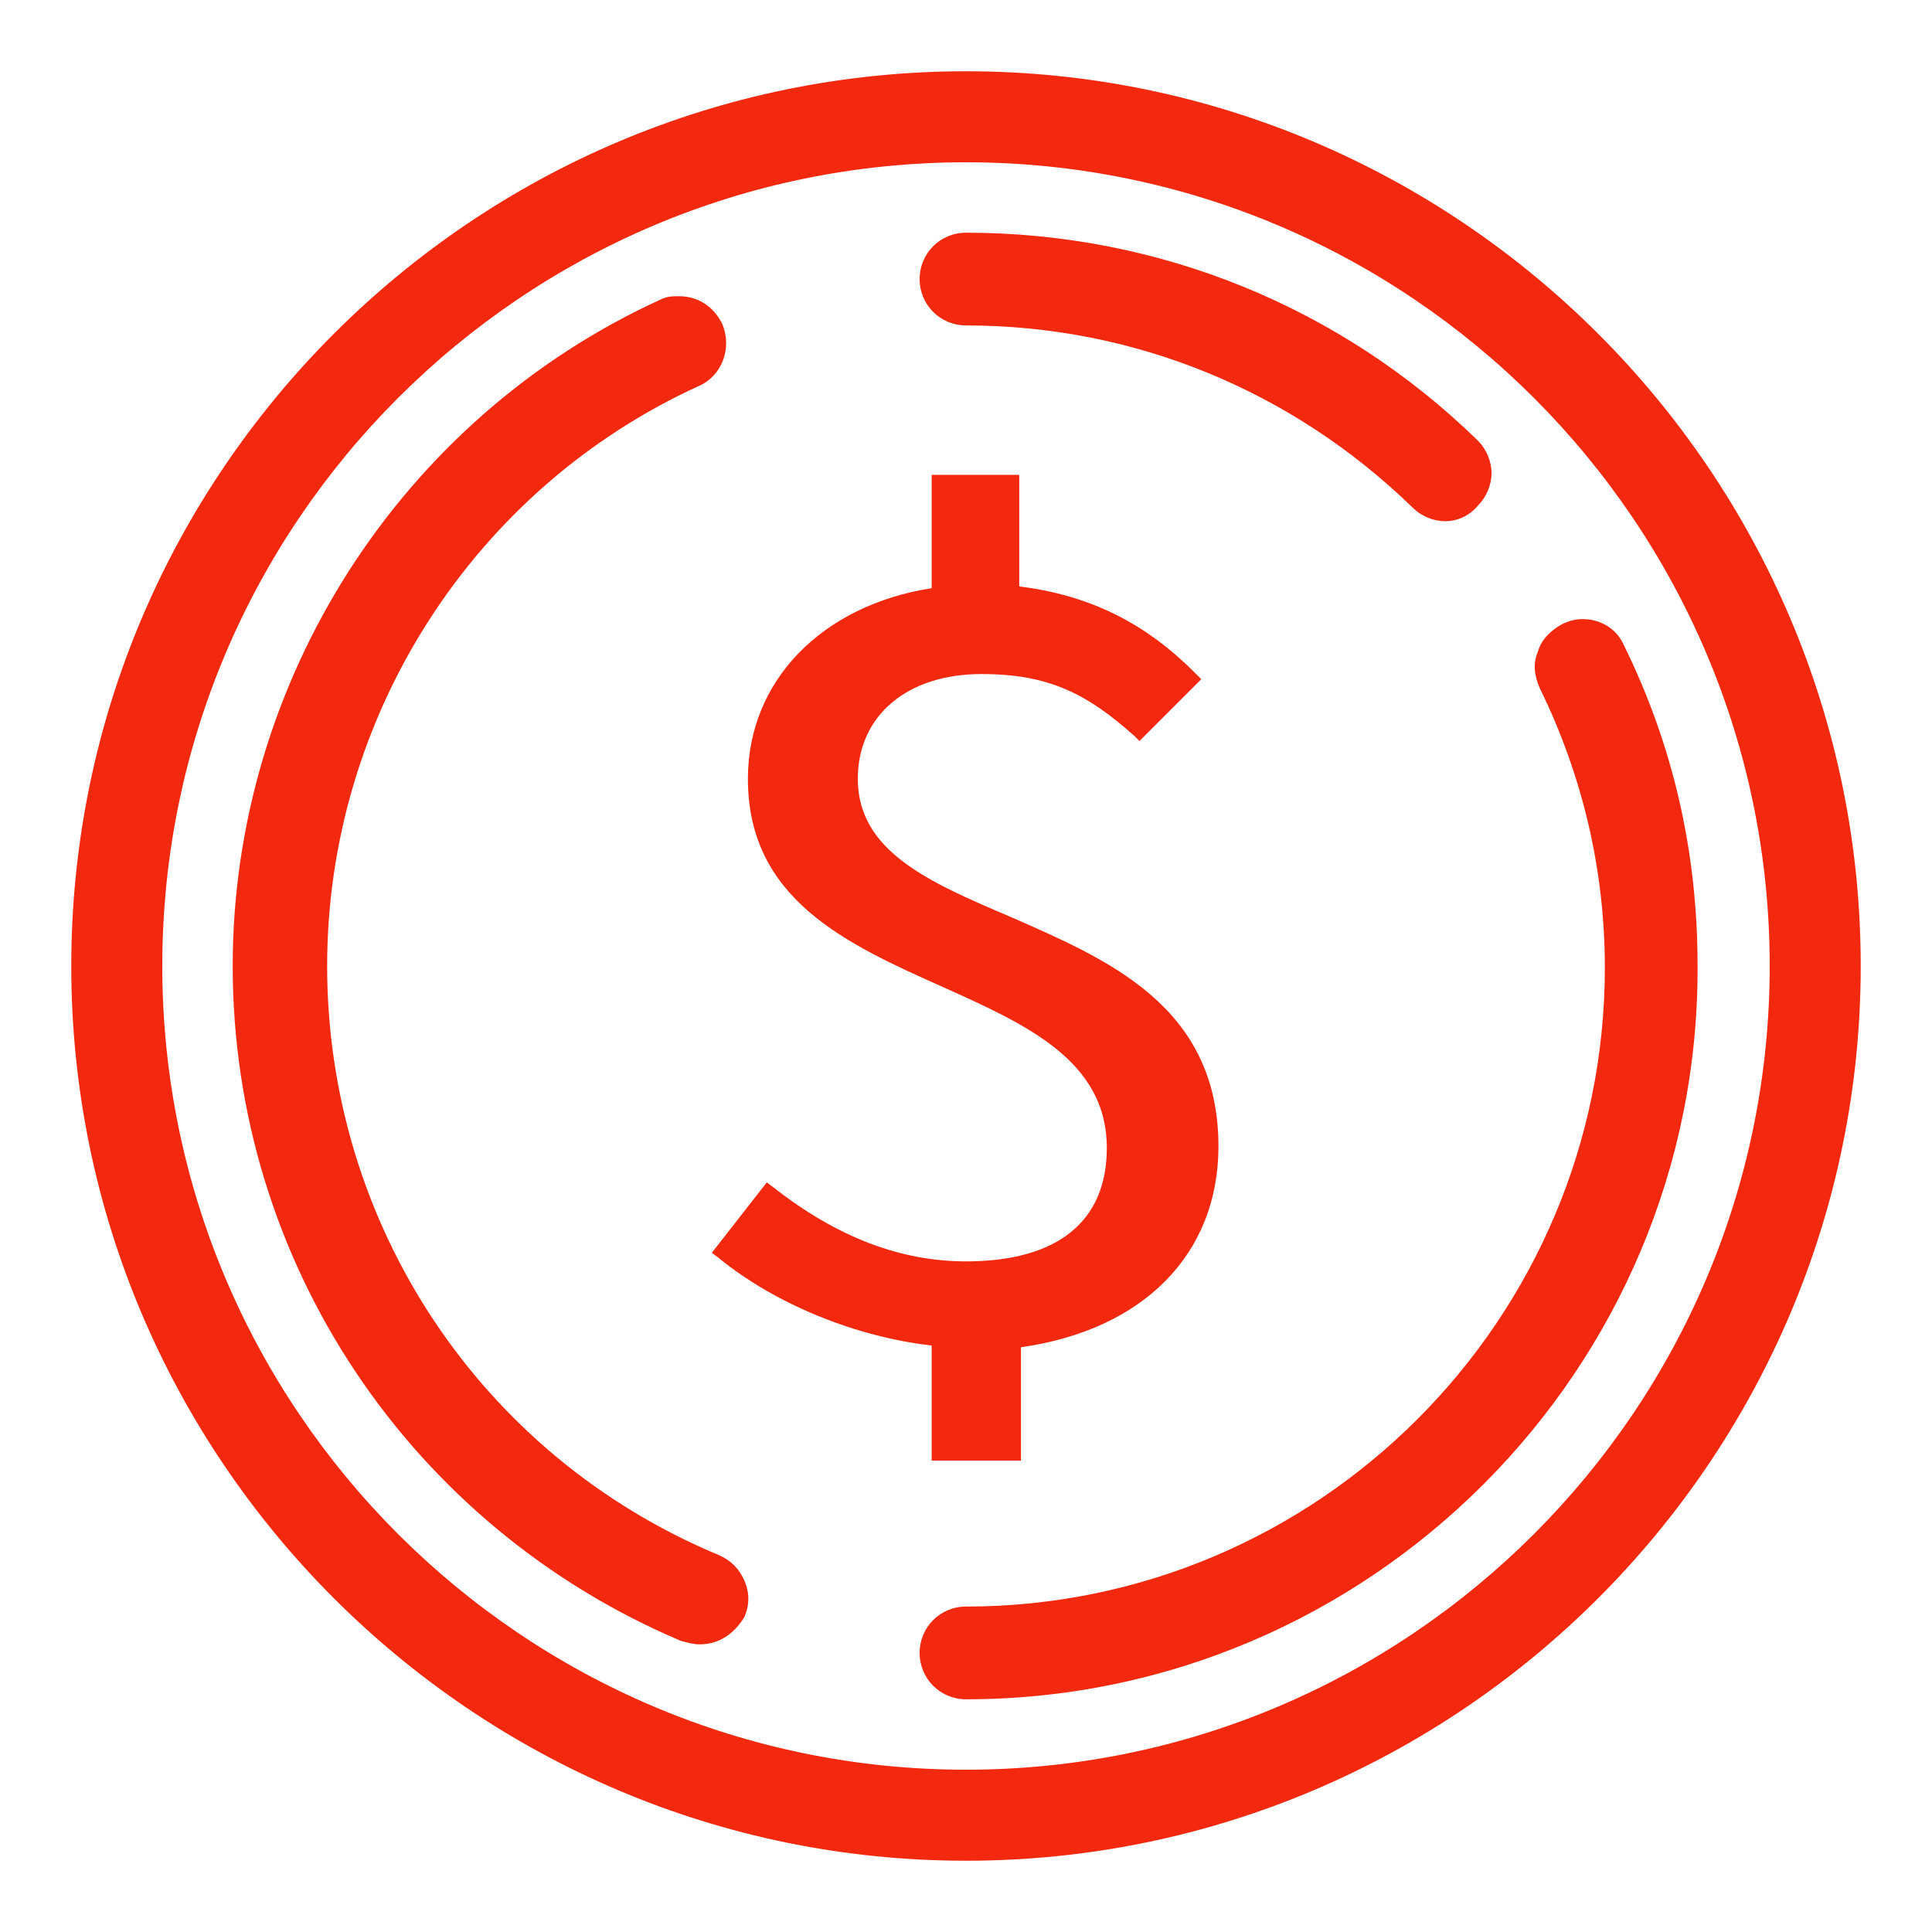 <?xml version="1.0" standalone="no"?><!DOCTYPE svg PUBLIC "-//W3C//DTD SVG 1.1//EN" "http://www.w3.org/Graphics/SVG/1.1/DTD/svg11.dtd"><svg t="1665316232961" class="icon" viewBox="0 0 1024 1024" version="1.1" xmlns="http://www.w3.org/2000/svg" p-id="15839" xmlns:xlink="http://www.w3.org/1999/xlink" width="200" height="200"><path d="M493.795 772.323v-59.165c-40.050-4.551-82.83-21.845-112.867-46.421l-3.641-2.731 29.127-37.319 3.641 2.731c33.678 26.397 67.357 39.139 101.945 39.139 48.242 0 74.638-20.935 74.638-60.075 0-46.421-42.781-65.536-87.381-85.561-50.973-22.755-102.855-46.421-102.855-110.137 0-51.883 39.139-91.933 97.394-101.035v-60.075h46.421v59.165c45.511 5.461 73.728 26.397 92.843 45.511l3.641 3.641-32.768 32.768-2.731-2.731c-24.576-21.845-44.601-32.768-81.010-32.768-39.139 0-65.536 21.845-65.536 55.523 0 38.229 37.319 54.613 80.099 72.818 51.883 22.755 111.047 47.331 111.047 121.97 0 57.344-40.050 97.394-104.675 106.496v60.075h-47.331z" fill="#f2290f" p-id="15840"></path><path d="M512 986.226c-261.234 0-474.226-212.992-474.226-474.226s212.992-474.226 474.226-474.226c261.234 0 474.226 212.992 474.226 474.226 0 261.234-212.992 474.226-474.226 474.226zM512 86.016c-234.837 0-425.984 191.147-425.984 425.984s191.147 425.984 425.984 425.984c234.837 0 425.984-191.147 425.984-425.984 0-234.837-191.147-425.984-425.984-425.984z" fill="#f2290f" p-id="15841"></path><path d="M512 900.665c-13.653 0-24.576-10.923-24.576-24.576s10.923-24.576 24.576-24.576c186.595 0 338.603-152.007 338.603-338.603 0-51.883-11.833-101.945-34.589-148.366-2.731-6.371-3.641-12.743-0.91-19.115 1.821-6.371 6.371-10.923 12.743-14.563 3.641-1.821 7.282-2.731 10.923-2.731 10.013 0 18.205 5.461 21.845 13.653 26.397 53.703 39.139 110.137 39.139 170.211 0.91 213.902-173.853 388.665-387.755 388.665zM765.952 276.253c-6.371 0-12.743-2.731-17.294-7.282-63.715-61.895-147.456-96.483-236.658-96.483-13.653 0-24.576-10.923-24.576-24.576s10.923-24.576 24.576-24.576c101.945 0 198.429 39.139 271.246 110.137 4.551 4.551 7.282 10.923 7.282 17.294s-2.731 12.743-7.282 17.294c-4.551 5.461-10.923 8.192-17.294 8.192zM370.915 871.538c-3.641 0-6.371-0.91-10.013-1.821-143.815-60.985-237.568-201.159-237.568-357.717 0-151.097 89.202-290.361 226.645-353.166 3.641-1.821 6.371-1.821 10.013-1.821 10.013 0 18.205 5.461 22.755 14.563 5.461 12.743 0 27.307-11.833 32.768-120.149 54.613-197.518 175.673-197.518 307.655 0 136.533 81.010 259.413 207.531 312.206 6.371 2.731 10.923 7.282 13.653 13.653 2.731 6.371 2.731 12.743 0 19.115-5.461 9.102-13.653 14.563-23.666 14.563z" fill="#f2290f" p-id="15842"></path></svg>
